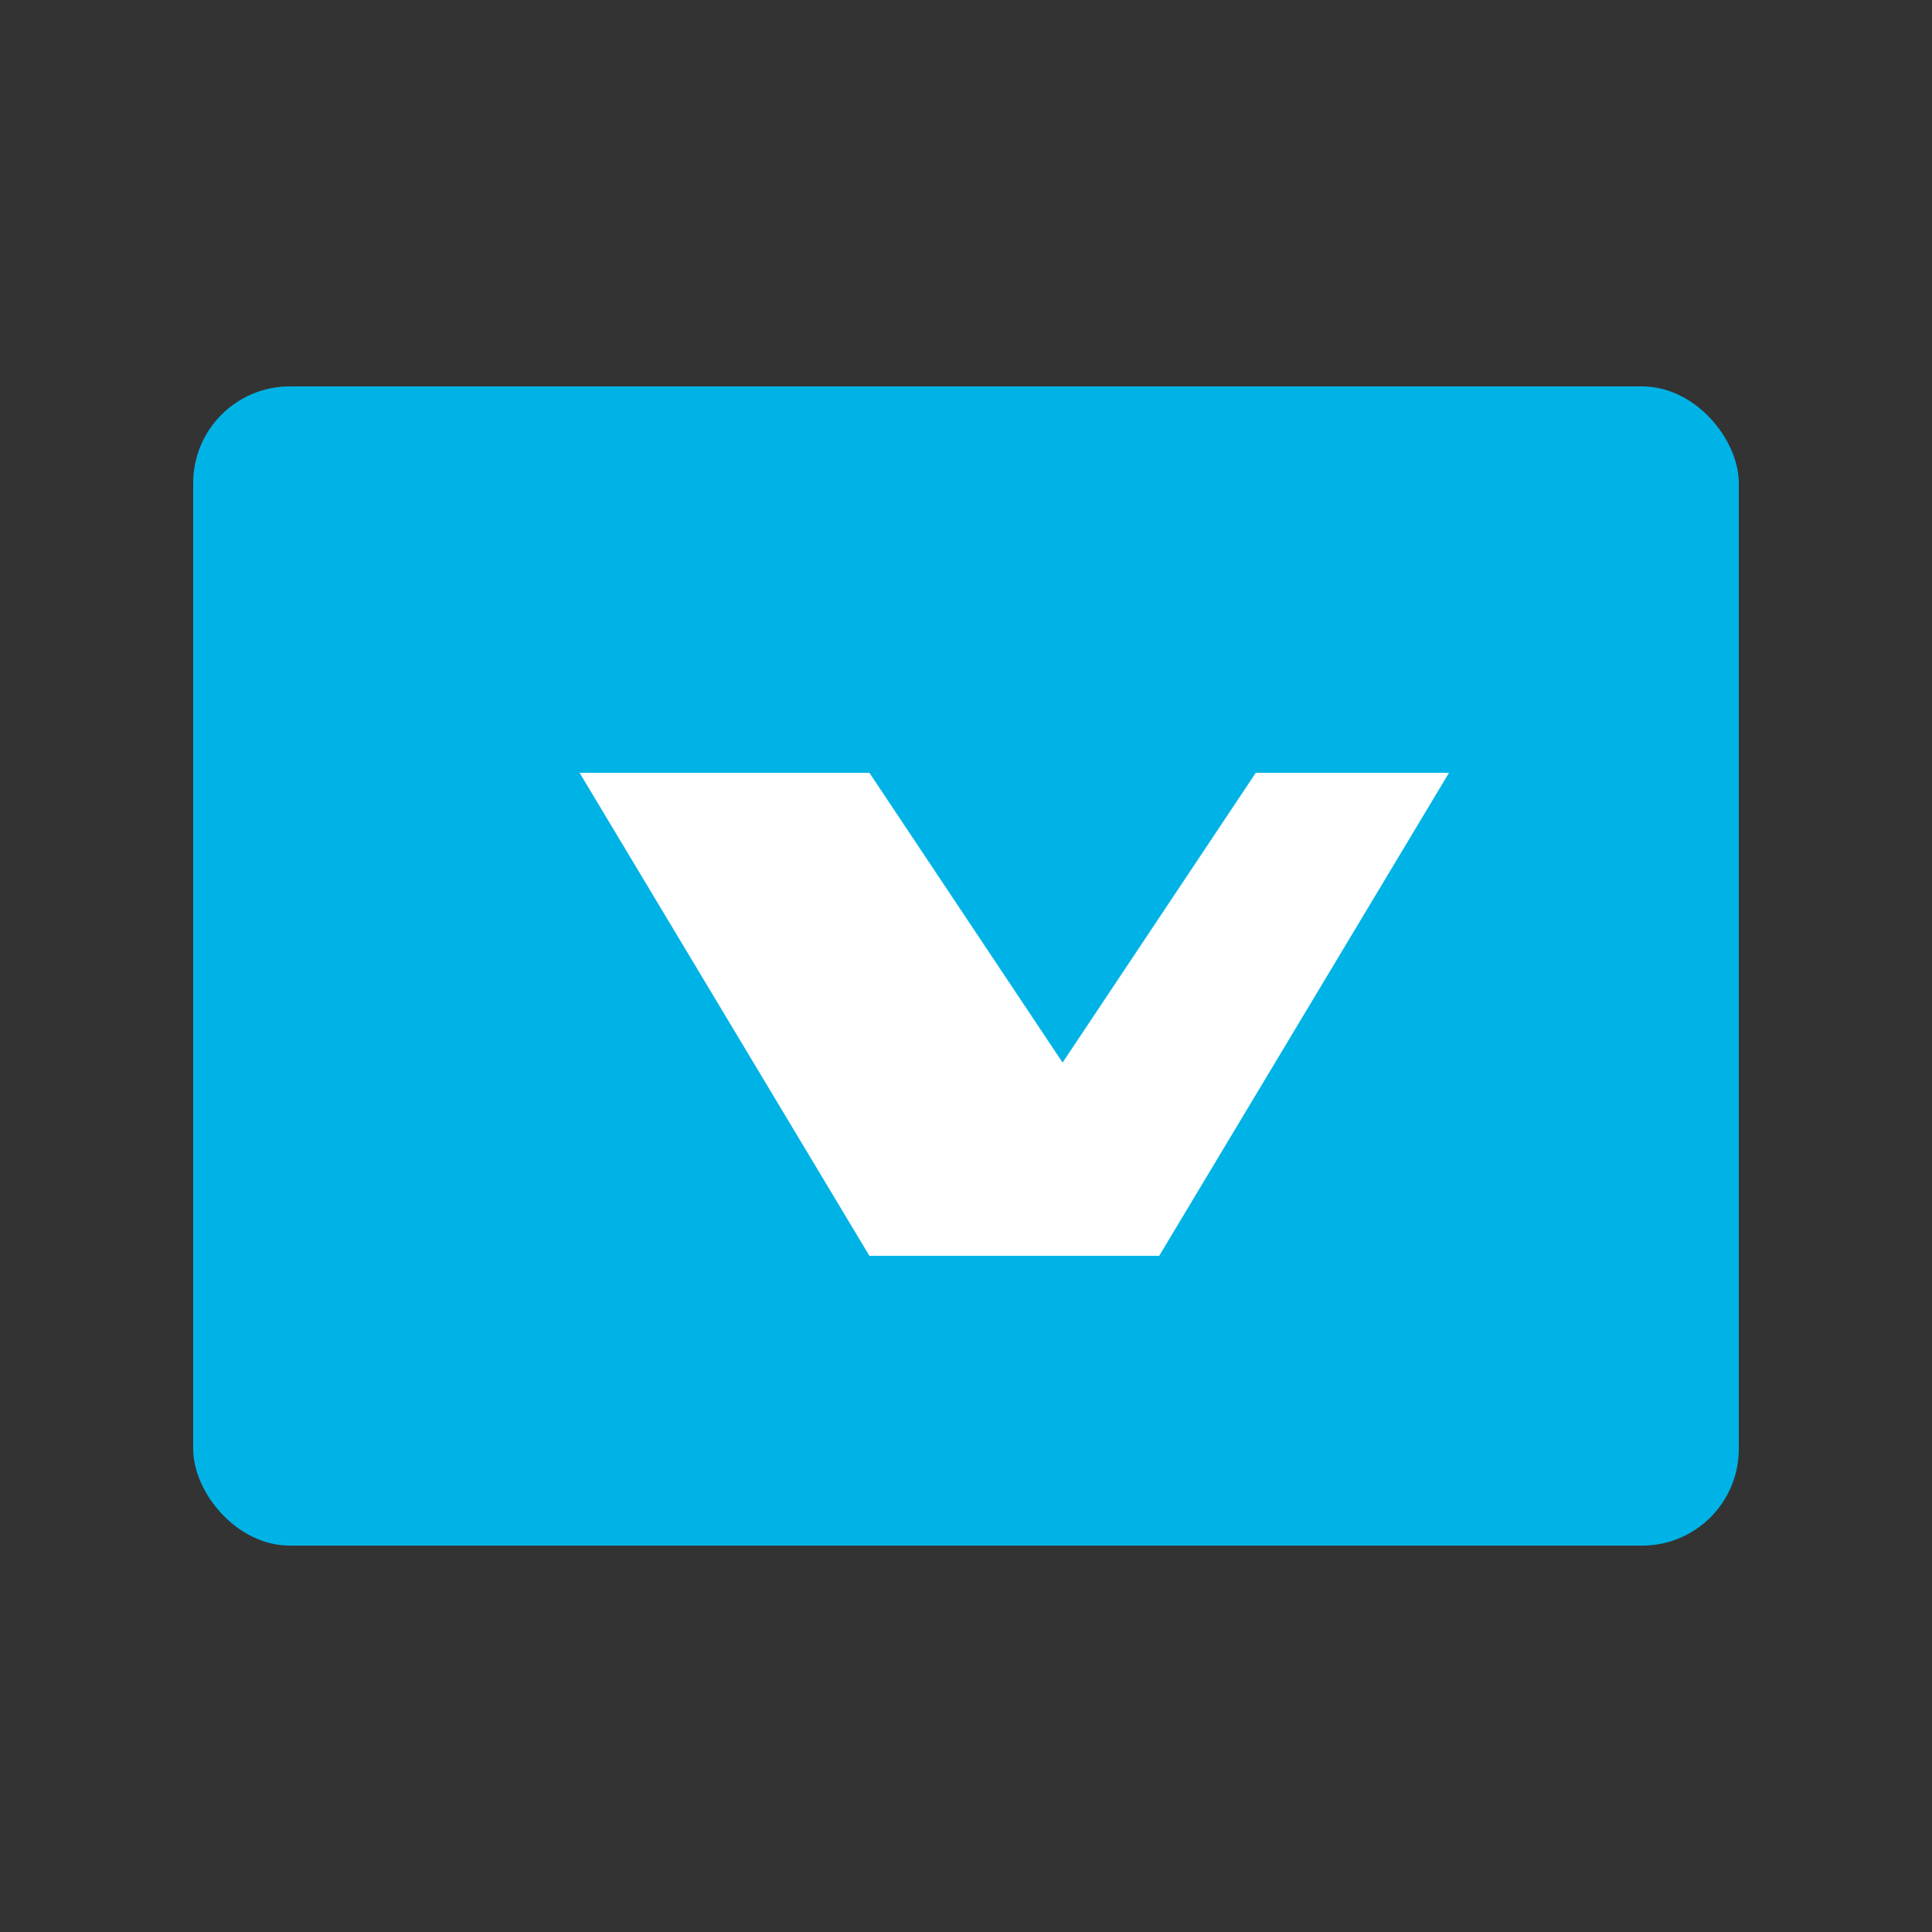 <svg viewBox="0 0 100 100" xmlns="http://www.w3.org/2000/svg">
                        <rect x="0" y="0" width="100" height="100" fill="#333333" stroke="none"/>
                        <rect x="10" y="20" width="80" height="60" rx="5" fill="#00b3e6"/>
                        <path d="M30 40L45 65H60L75 40H65L55 55L45 40H30Z" fill="white"/>
                    </svg>